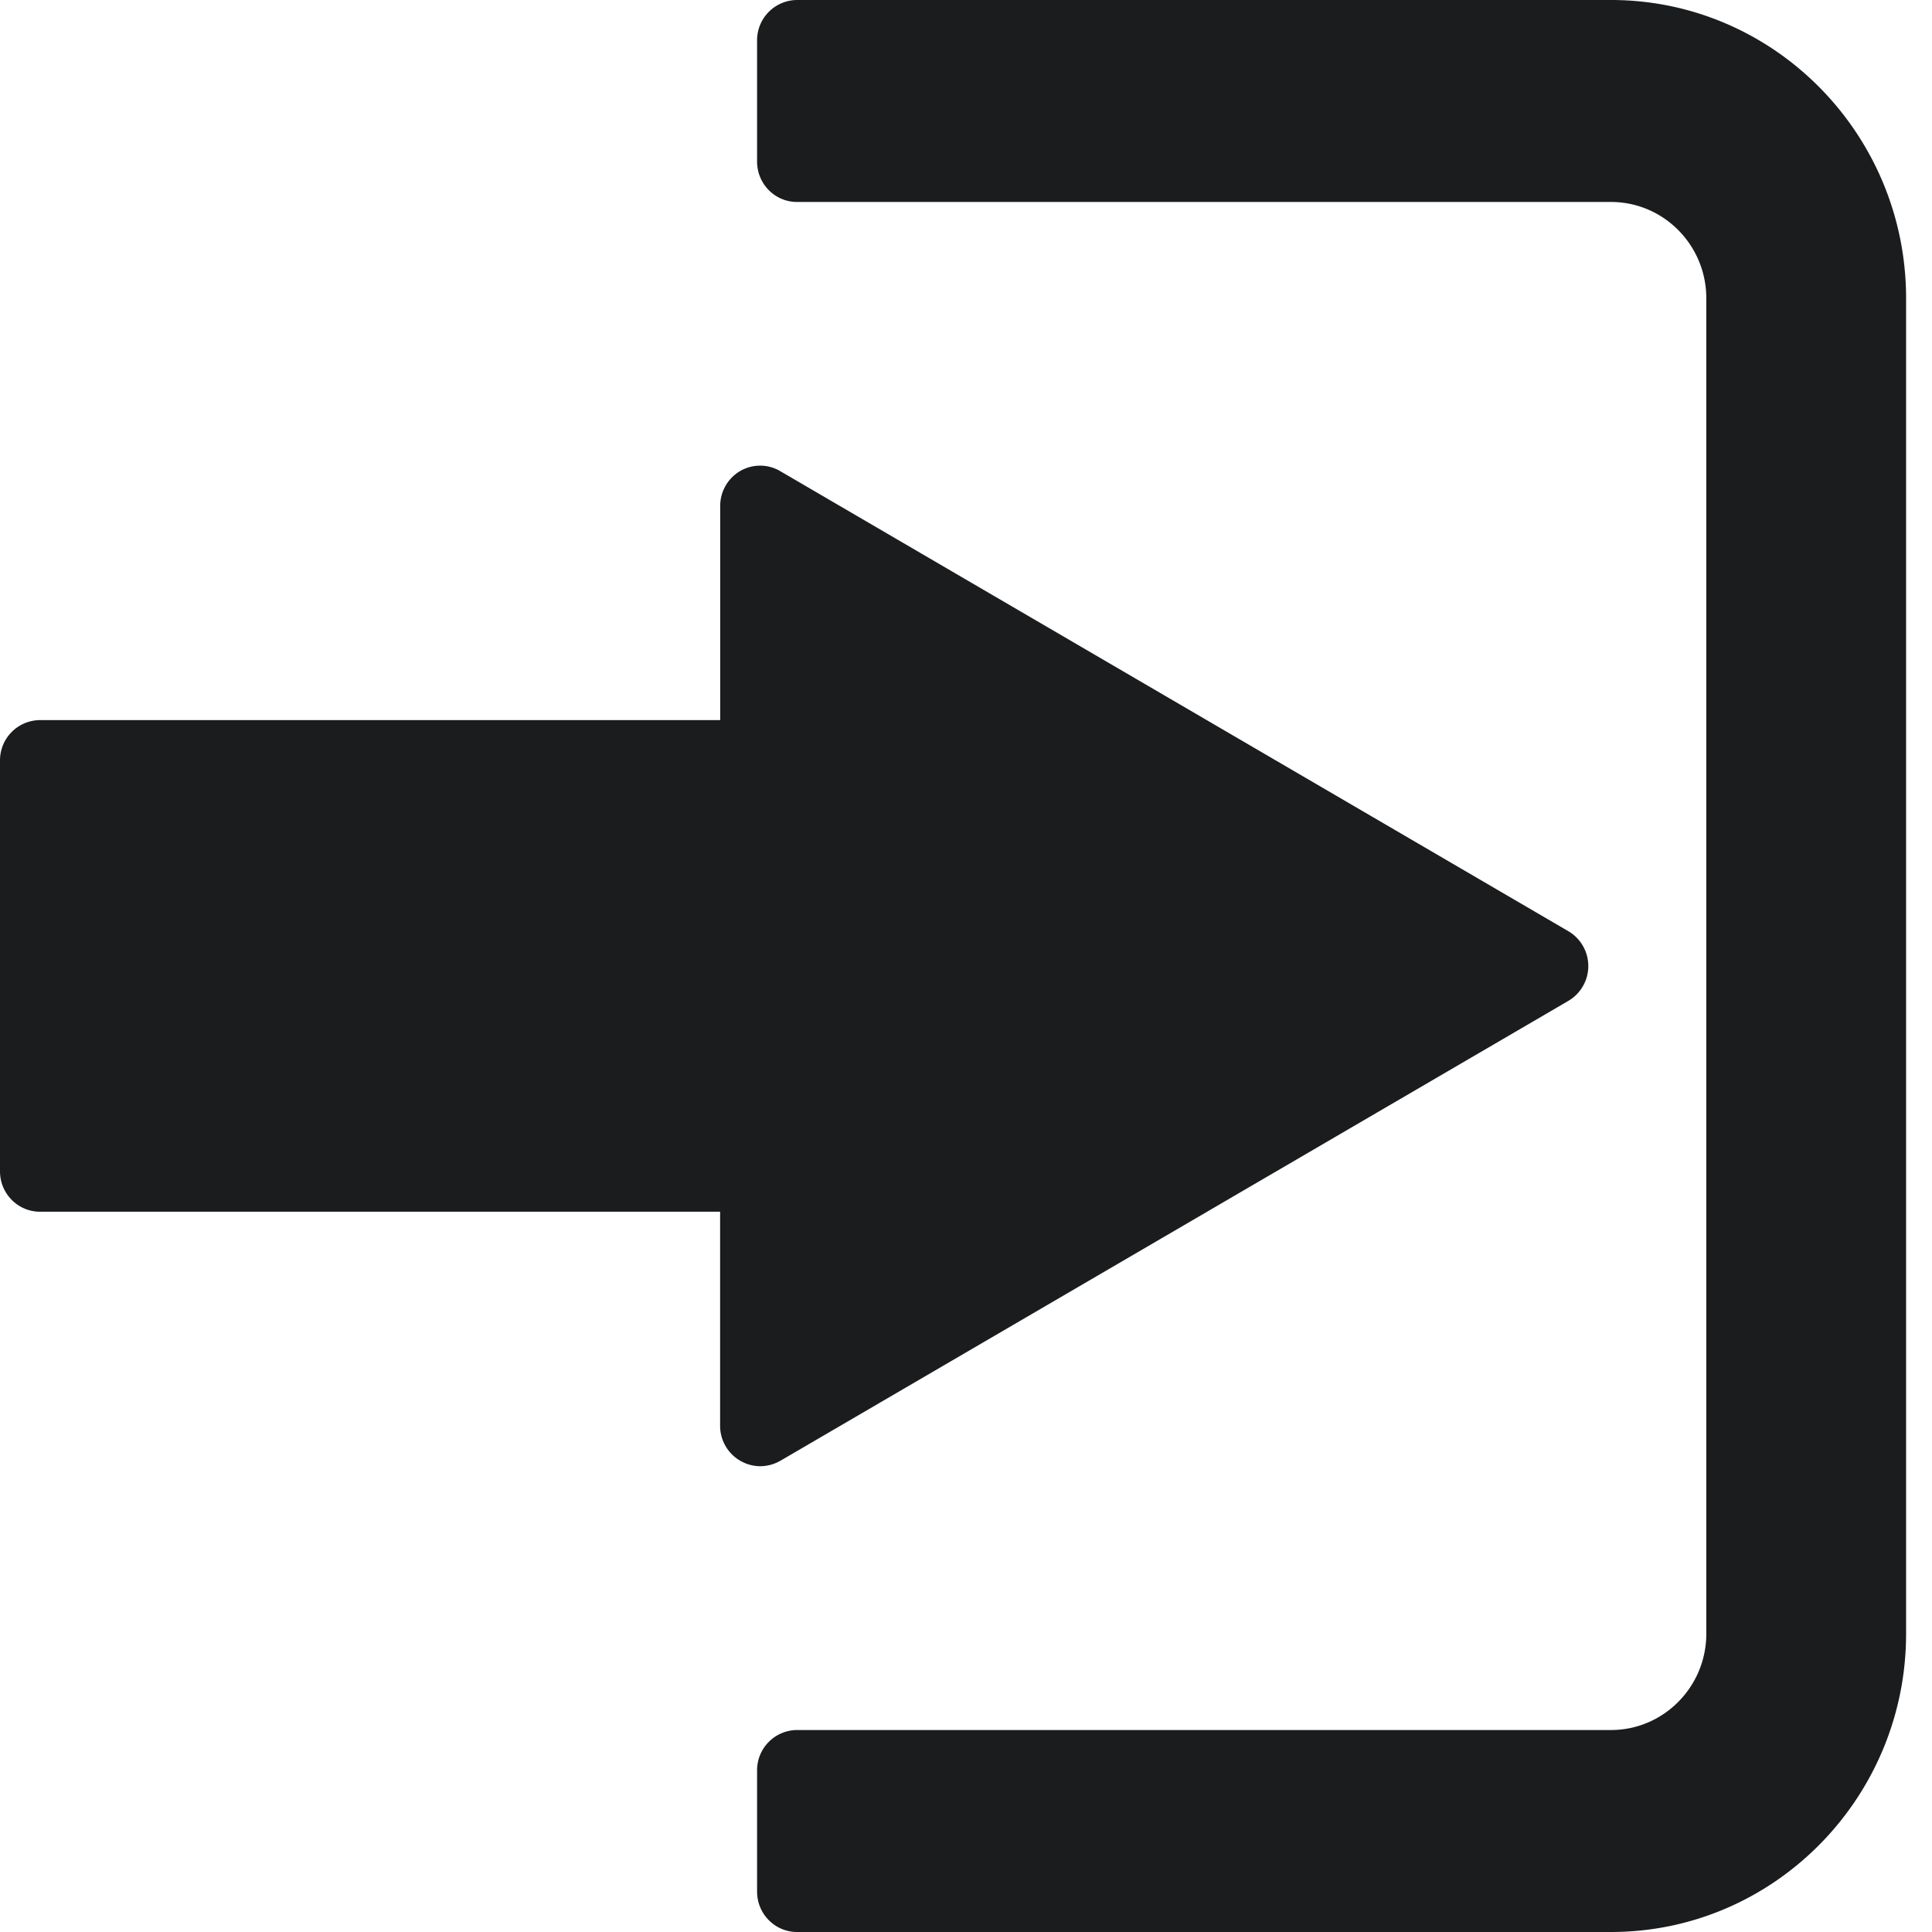 <svg width="22" height="22" viewBox="0 0 22 22" fill="none" xmlns="http://www.w3.org/2000/svg"><path d="M8.883 16.636l8.973-5.237a.46.46 0 000-.797L8.883 5.364a.451.451 0 00-.455 0 .46.46 0 00-.227.398V8.2H.455A.458.458 0 000 8.66v4.678c0 .254.204.46.455.46H8.2v2.438a.46.46 0 00.455.46c.078 0 .157-.02.227-.06z" fill="#1A1C1E"/><path d="M18.345 0H9.076a.458.458 0 00-.455.46v1.38c0 .254.204.46.455.46h9.269c.599 0 1.085.492 1.085 1.097v15.206c0 .605-.487 1.097-1.085 1.097H9.076a.458.458 0 00-.455.46v1.38c0 .254.204.46.455.46h9.269c1.853 0 3.36-1.524 3.36-3.397V3.397c0-1.873-1.507-3.397-3.36-3.397z" fill="#1A1C1E"/></svg>